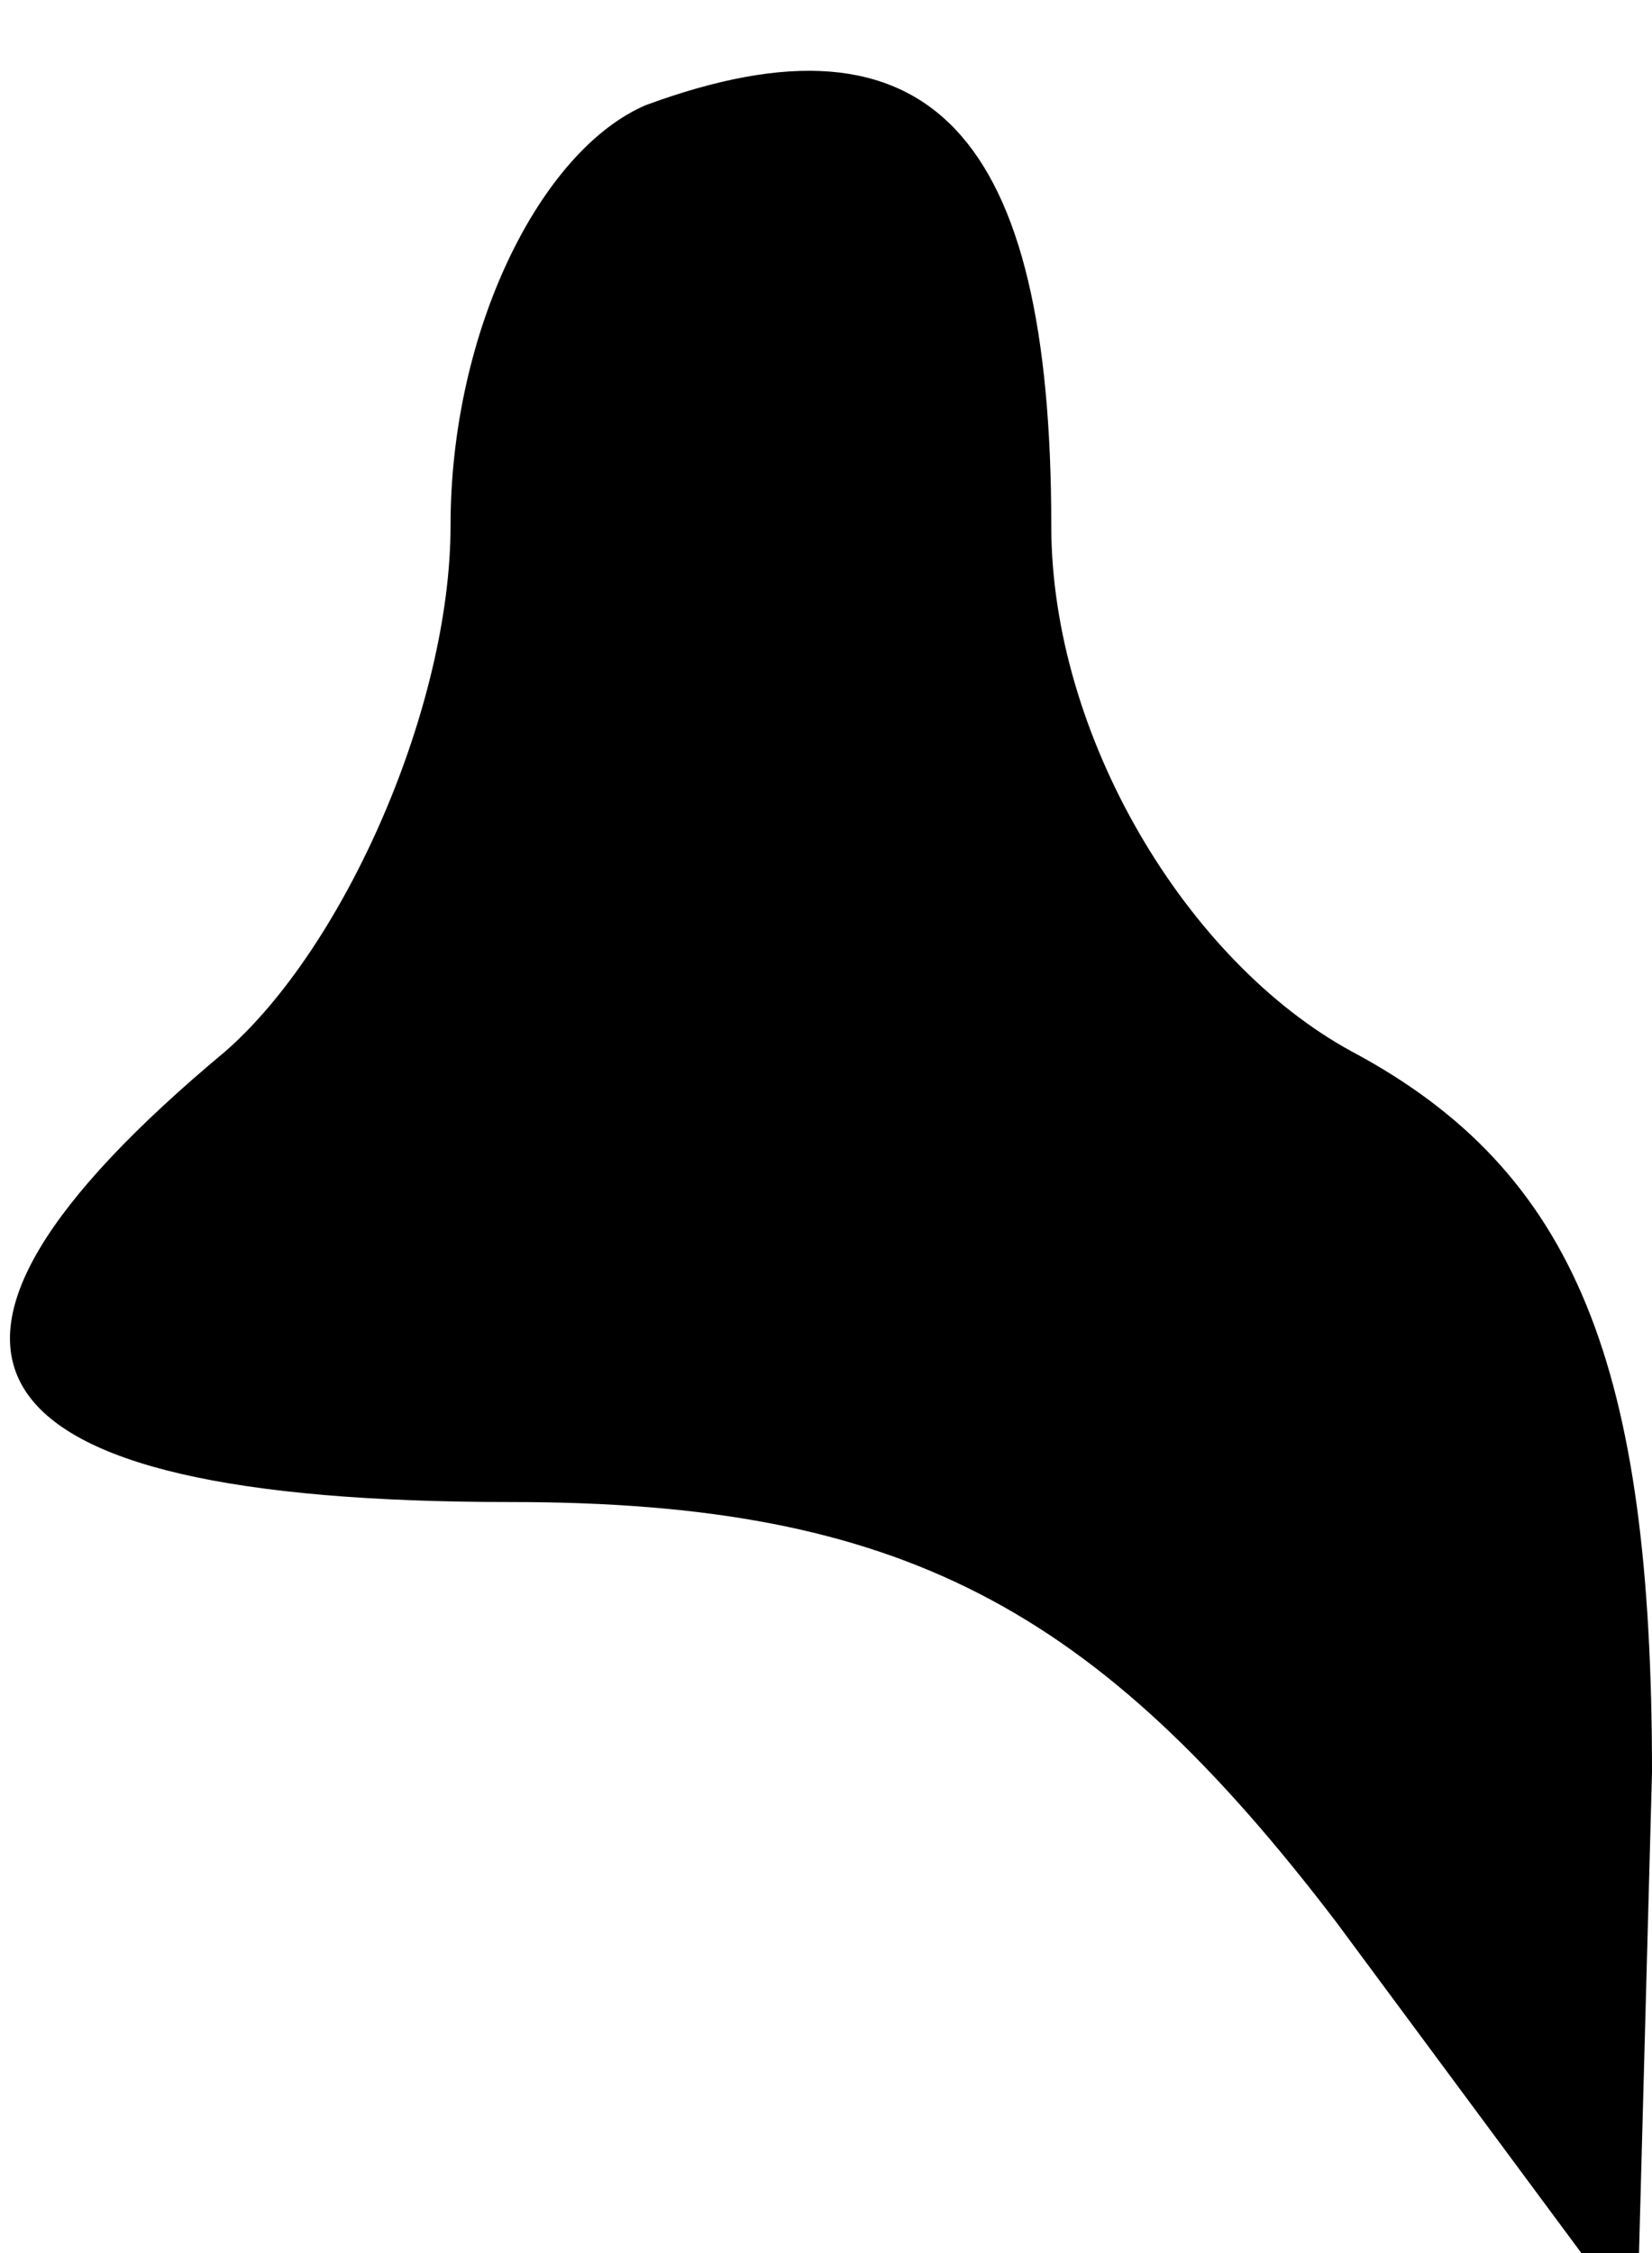 <?xml version="1.0" standalone="no"?>
<!DOCTYPE svg PUBLIC "-//W3C//DTD SVG 20010904//EN"
 "http://www.w3.org/TR/2001/REC-SVG-20010904/DTD/svg10.dtd">
<svg version="1.0" xmlns="http://www.w3.org/2000/svg"
 width="11pt" height="15pt" viewBox="0 0 11 15"
 preserveAspectRatio="xMidYMid meet">
<g transform="translate(0,15) scale(0.1,-0.1)"
fill="#000000" stroke="none">
<path fill="#000000" stroke="none" d="M43 143 c-7 -3 -13 -15 -13 -28 0 -12
-7 -28 -15 -35 -24 -20 -18 -30 19 -30 26 0 39 -7 55 -28 l20 -27 1 37 c0 27
-5 40 -20 48 -11 6 -20 21 -20 35 0 26 -8 35 -27 28z"/>
</g>
</svg>
